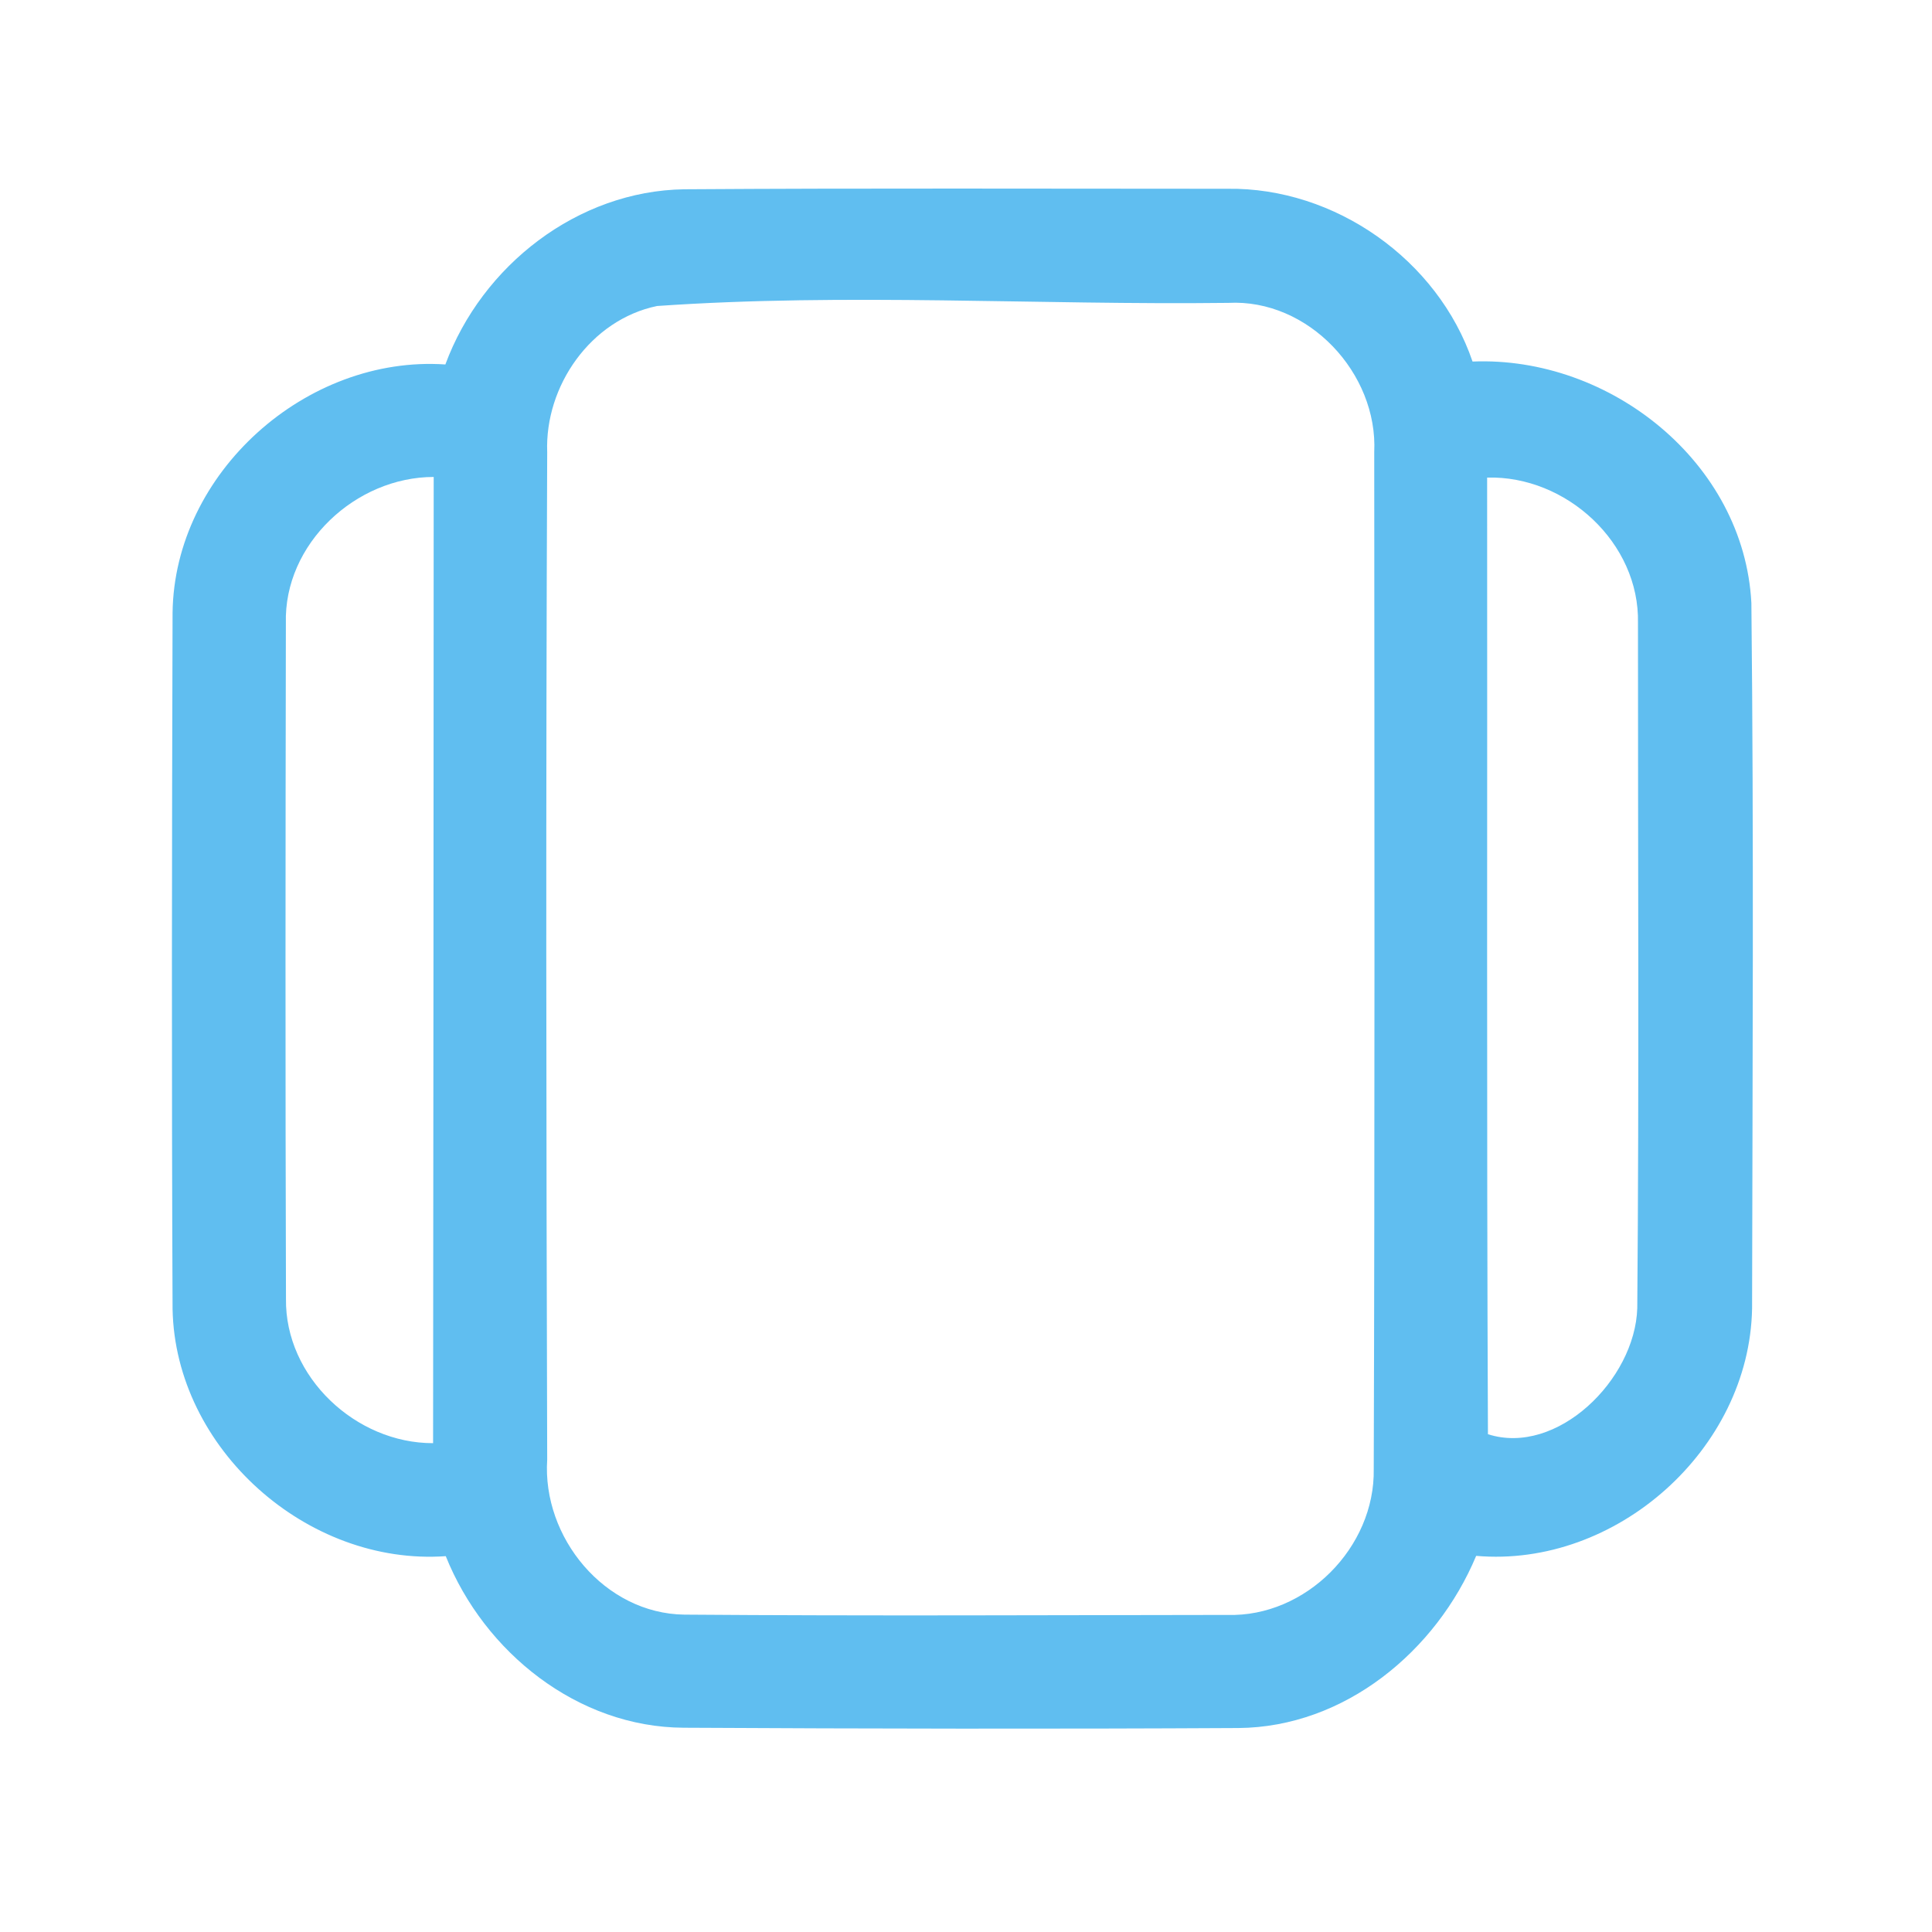 <?xml version="1.0" encoding="UTF-8" ?>
<!DOCTYPE svg PUBLIC "-//W3C//DTD SVG 1.1//EN" "http://www.w3.org/Graphics/SVG/1.1/DTD/svg11.dtd">
<svg width="192pt" height="192pt" viewBox="0 0 192 192" version="1.1" xmlns="http://www.w3.org/2000/svg">
<g id="#60bef0ff">
<path fill="#60bef0" opacity="1.00" d=" M 44.26 36.22 C 47.89 26.39 57.40 18.97 68.00 18.81 C 85.99 18.69 103.99 18.76 121.98 18.76 C 132.66 18.61 142.89 25.81 146.34 35.93 C 159.98 35.37 173.32 45.95 174.05 59.92 C 174.30 83.29 174.16 106.68 174.12 130.05 C 173.86 144.03 160.61 155.83 146.70 154.62 C 142.74 164.09 133.64 171.64 123.07 171.73 C 104.70 171.83 86.31 171.80 67.94 171.70 C 57.42 171.65 48.13 164.21 44.30 154.65 C 30.52 155.63 17.41 143.97 17.15 130.09 C 17.05 107.03 17.08 83.97 17.15 60.91 C 17.31 46.98 30.45 35.28 44.26 36.22 M 65.30 30.41 C 58.72 31.77 54.13 38.35 54.38 44.94 C 54.24 78.31 54.28 111.68 54.38 145.05 C 53.87 152.79 60.09 160.36 68.01 160.46 C 86.00 160.60 103.99 160.51 121.97 160.49 C 129.78 160.72 136.66 153.77 136.52 145.99 C 136.63 112.31 136.59 78.62 136.57 44.94 C 136.95 37.09 130.03 29.68 122.06 30.10 C 103.15 30.33 84.15 29.10 65.30 30.41 M 147.79 47.46 C 147.82 79.15 147.73 110.85 147.87 142.53 C 154.72 144.73 162.49 137.13 162.71 130.01 C 162.90 107.32 162.77 84.62 162.78 61.93 C 162.96 53.94 155.64 47.25 147.79 47.46 M 28.41 61.94 C 28.37 84.31 28.35 106.69 28.42 129.07 C 28.31 136.85 35.37 143.44 43.04 143.42 C 43.08 111.41 43.08 79.41 43.10 47.40 C 35.36 47.40 28.19 54.05 28.41 61.94 Z" />
</g>
</svg>
